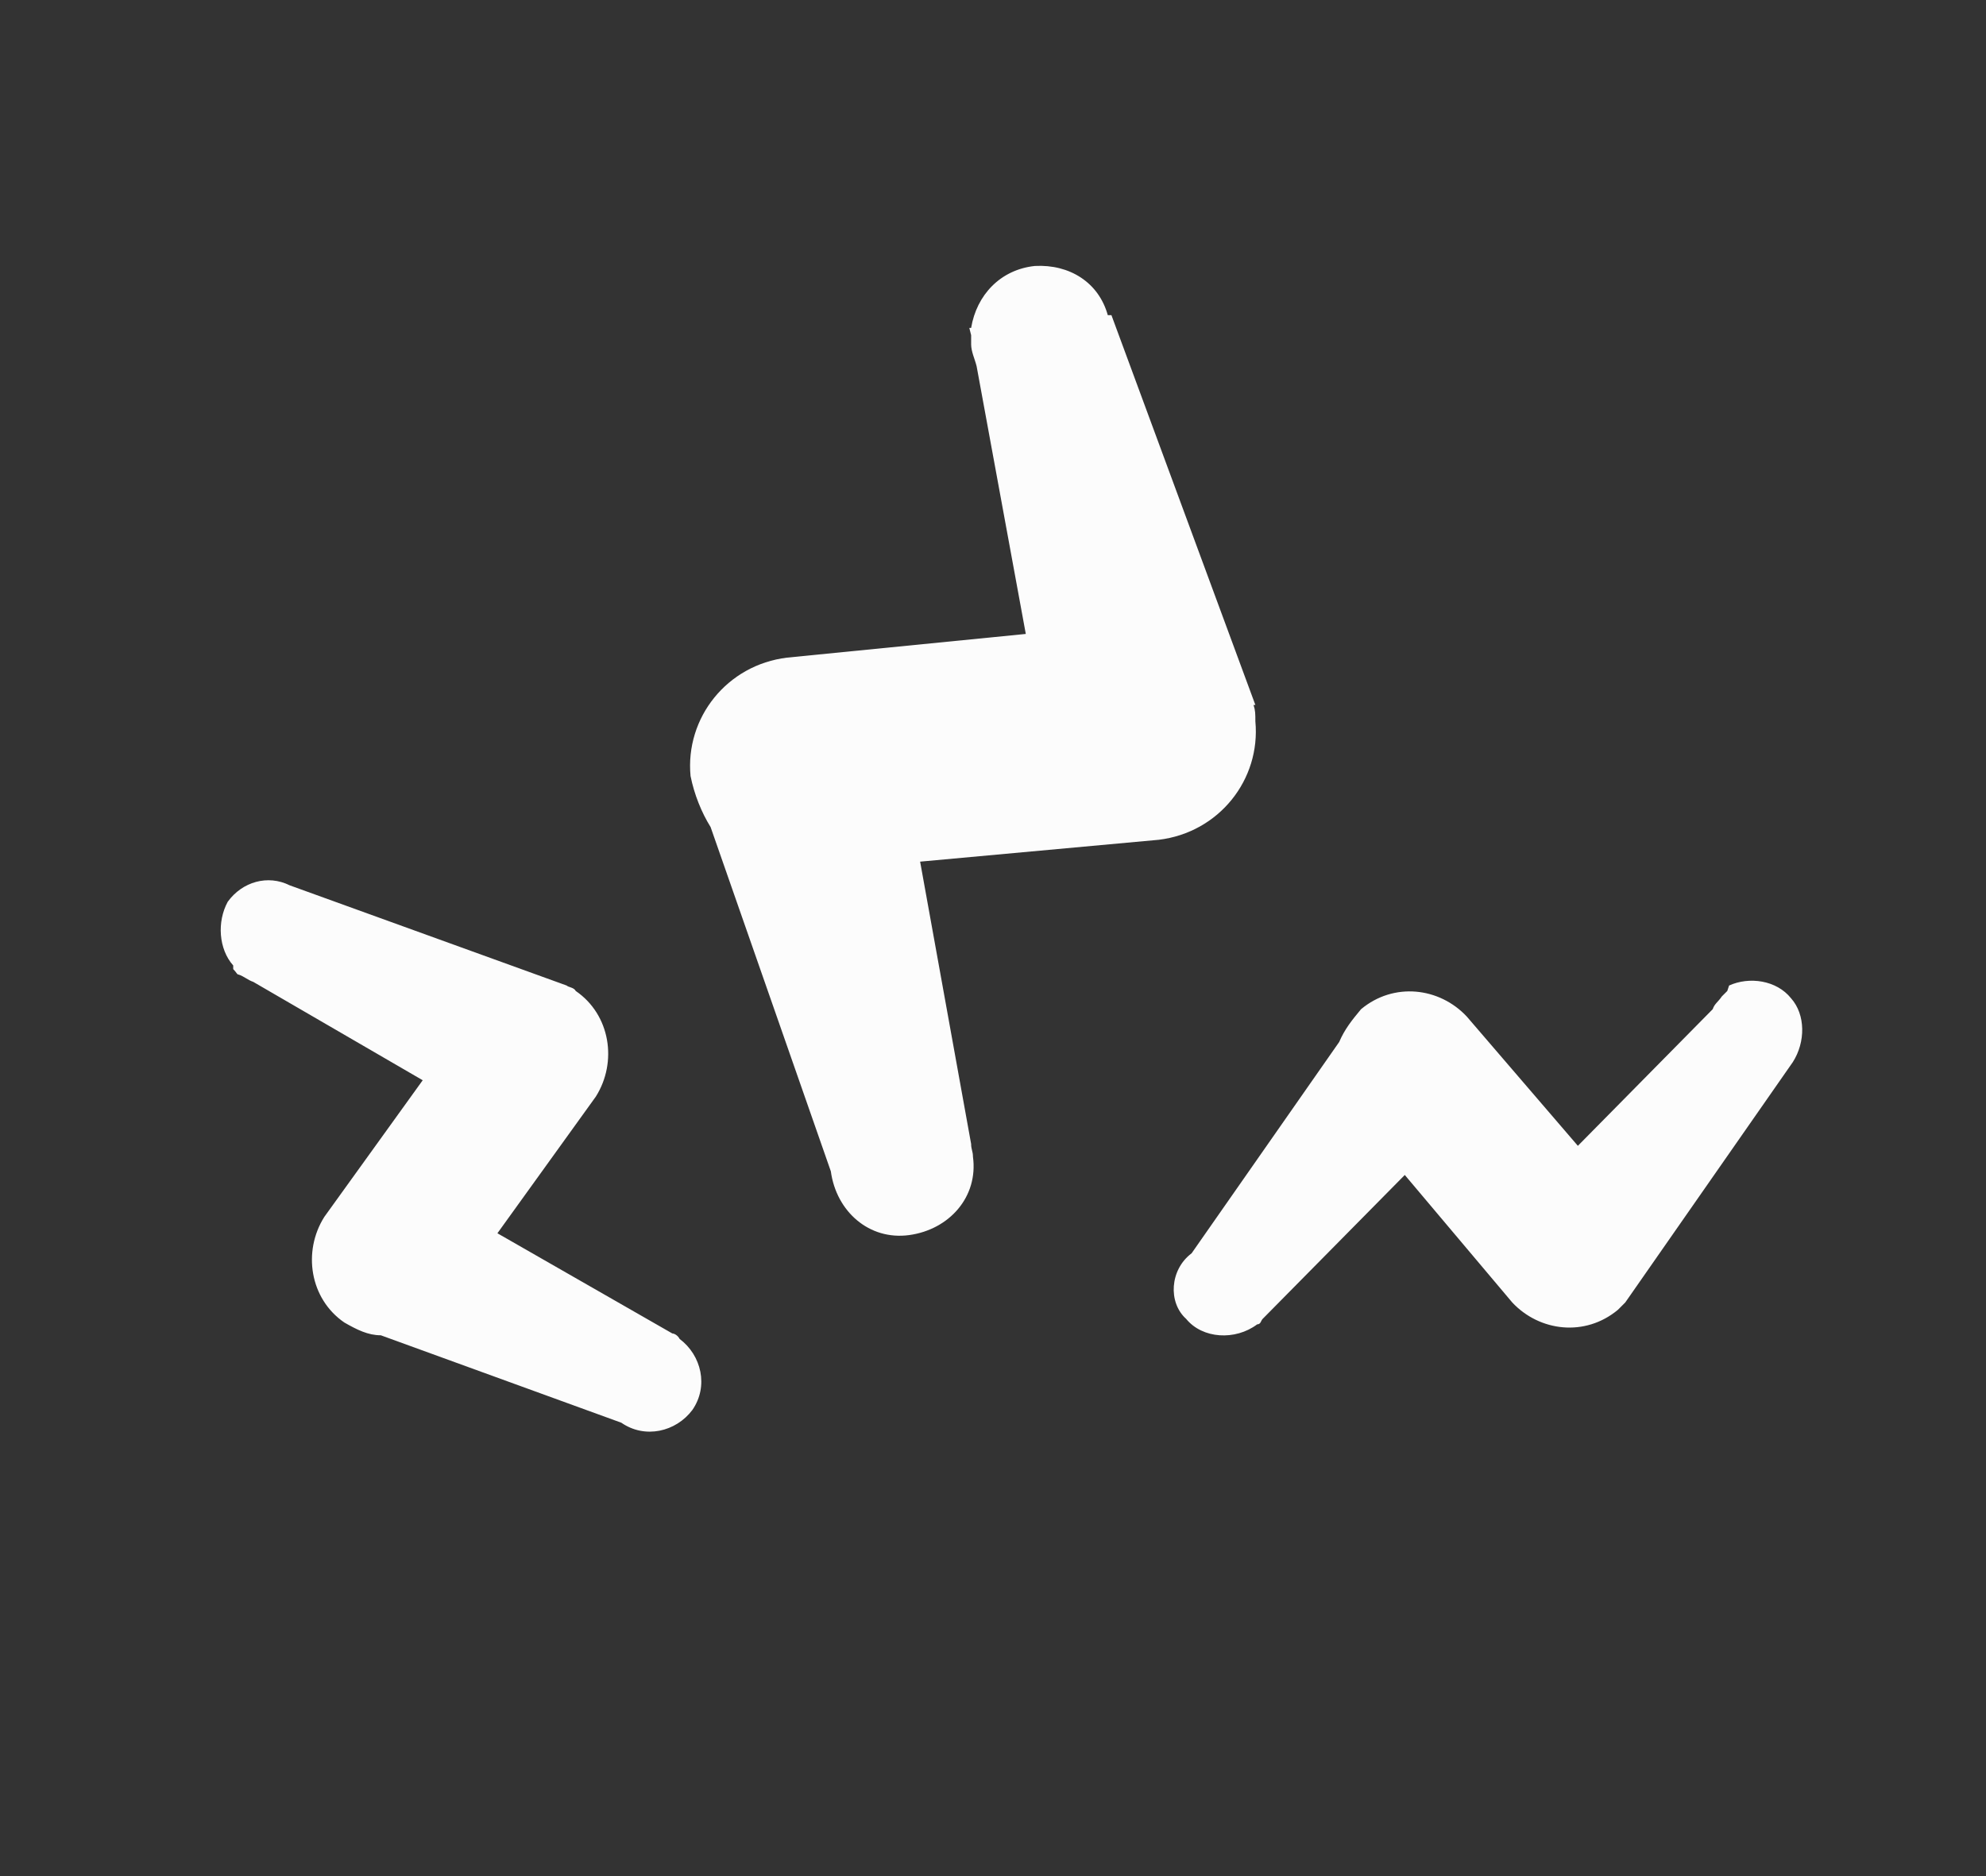 <?xml version="1.0" encoding="utf-8"?>
<!-- Generator: Adobe Illustrator 19.2.1, SVG Export Plug-In . SVG Version: 6.00 Build 0)  -->
<svg version="1.1" id="Calque_1" xmlns="http://www.w3.org/2000/svg" xmlns:xlink="http://www.w3.org/1999/xlink" x="0px" y="0px"
	 viewBox="0 0 109 103" style="enable-background:new 0 0 109 103;" xml:space="preserve">
<rect x="0" y="0" width="109" height="103" fill="#333333" stroke="none"/>
<style type="text/css">
	.st0{fill:#FCFCFC;}
</style>
<path class="st0" d="M39,45.4c-0.5-0.8-0.9-1.8-1.1-2.8c-0.3-3.2,2-6.1,5.3-6.5l13.1-1.3l-2.7-14.7c-0.1-0.4-0.3-0.8-0.3-1.2
	c0-0.1,0-0.3,0-0.5l-0.1-0.4h0.1c0.3-1.8,1.6-3.2,3.5-3.4c1.9-0.1,3.5,0.9,4,2.7H61l7.9,21.4h-0.1c0.1,0.3,0.1,0.5,0.1,0.9
	c0.3,3.2-2,6.1-5.3,6.5l-13.1,1.2l2.8,15.5c0,0.3,0.1,0.4,0.1,0.7c0.3,2.2-1.3,4-3.5,4.3c-2.2,0.3-4-1.3-4.3-3.5L39,45.4z M12.8,53
	c-0.8-0.9-0.9-2.4-0.3-3.5c0.8-1.1,2.2-1.5,3.4-0.9l0,0l15.2,5.5l0,0c0.1,0.1,0.4,0.1,0.5,0.3c1.9,1.3,2.3,3.9,1.1,5.8l-5.4,7.5
	l9.6,5.5c0.1,0,0.3,0.1,0.4,0.3c1.2,0.9,1.6,2.6,0.7,3.9c-0.9,1.2-2.6,1.6-3.9,0.7l-13.2-4.8c-0.7,0-1.3-0.3-2-0.7
	c-1.9-1.3-2.3-3.9-1.1-5.8l5.4-7.5l-9.3-5.4c-0.3-0.1-0.5-0.3-0.8-0.4c-0.1,0-0.1-0.1-0.3-0.3L12.8,53L12.8,53z M65.4,68.8l8.1-11.6
	c0.3-0.7,0.7-1.2,1.2-1.8c1.8-1.5,4.3-1.2,5.8,0.4l6.1,7.1l7.4-7.5c0.1-0.3,0.3-0.4,0.5-0.7c0.1-0.1,0.1-0.1,0.3-0.3l0.1-0.3l0,0
	c1.1-0.5,2.6-0.3,3.4,0.7c0.8,0.9,0.8,2.4,0.1,3.5l0,0l-9.2,13.2l0,0c-0.1,0.1-0.3,0.3-0.4,0.4c-1.8,1.5-4.3,1.2-5.8-0.4l-5.9-7
	l-7.8,7.9c-0.1,0.1-0.1,0.3-0.3,0.3c-1.2,0.9-3,0.8-3.9-0.3C64.1,71.5,64.2,69.7,65.4,68.8z"/>
</svg>
